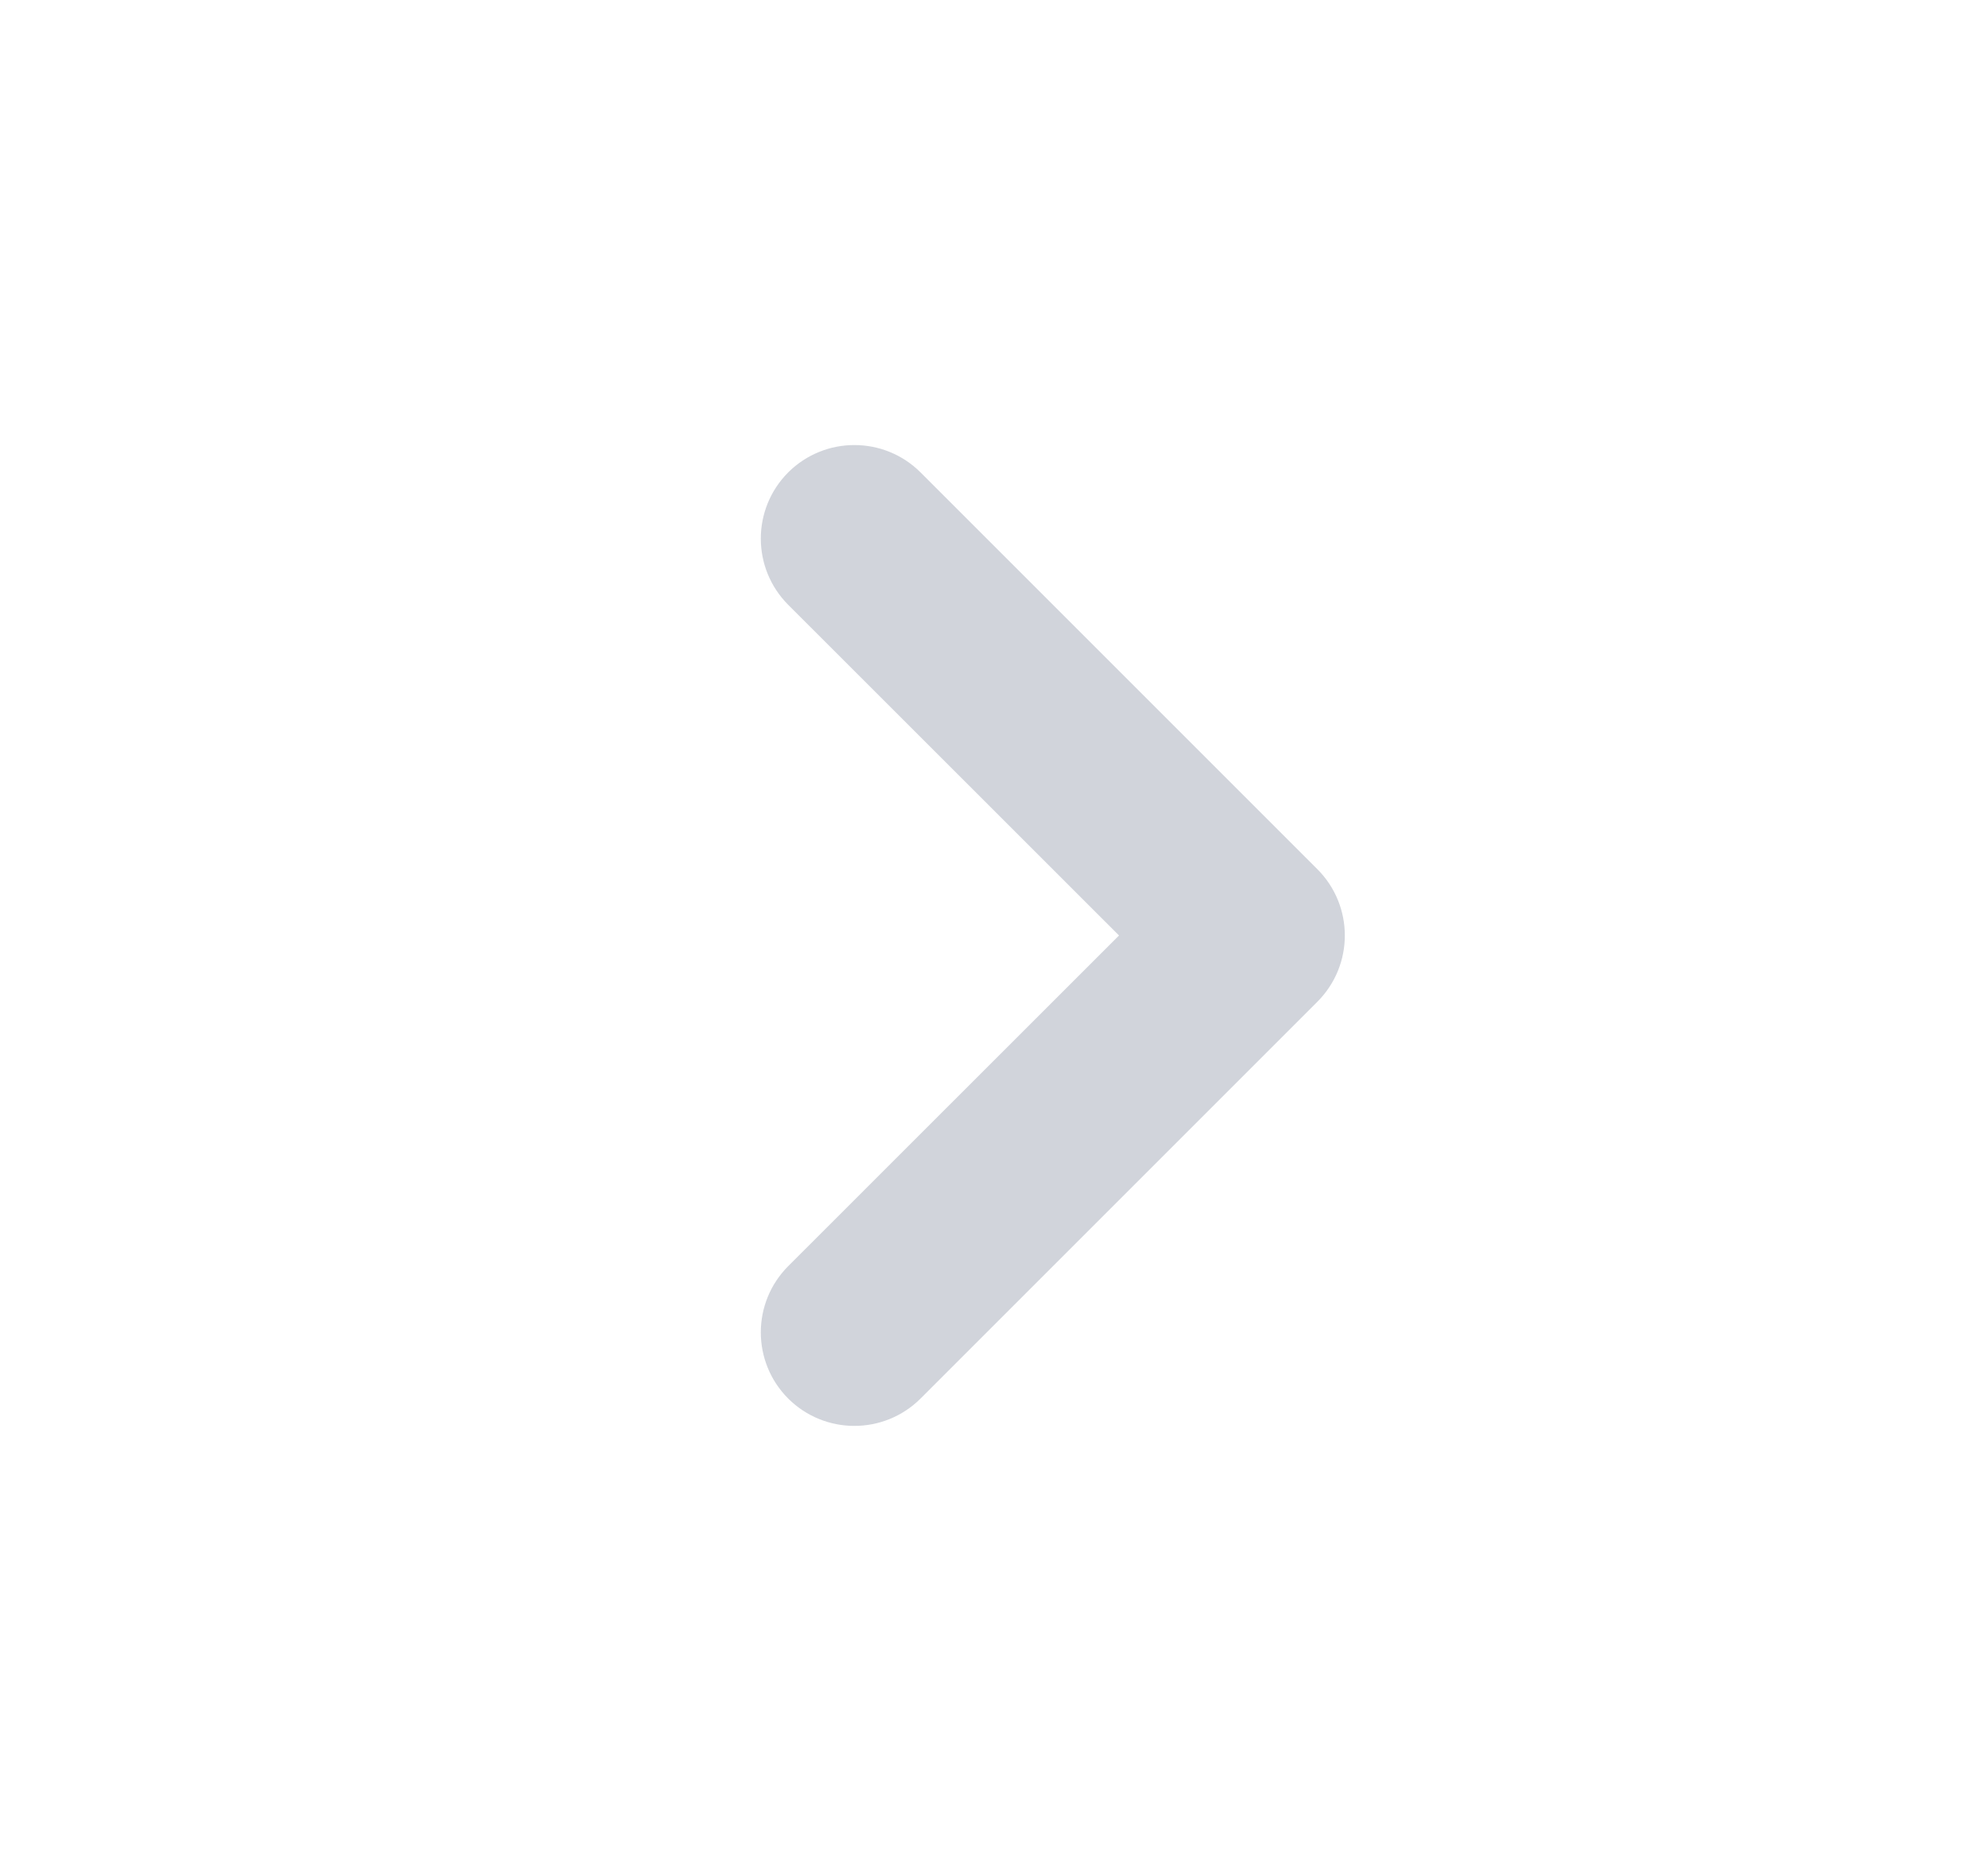 <svg width="17" height="16" viewBox="0 0 17 16" fill="none" xmlns="http://www.w3.org/2000/svg">
<path d="M6.74 11.96C7.053 12.272 7.559 12.272 7.872 11.96L11.266 8.566C11.578 8.253 11.578 7.747 11.266 7.434C11.265 7.434 11.266 7.435 11.266 7.434L7.872 4.04C7.559 3.728 7.053 3.728 6.74 4.04C6.428 4.353 6.428 4.859 6.74 5.172L9.569 8L6.74 10.828C6.428 11.141 6.428 11.647 6.74 11.96Z" fill="#667085" fill-opacity="0.3"/>
</svg>
